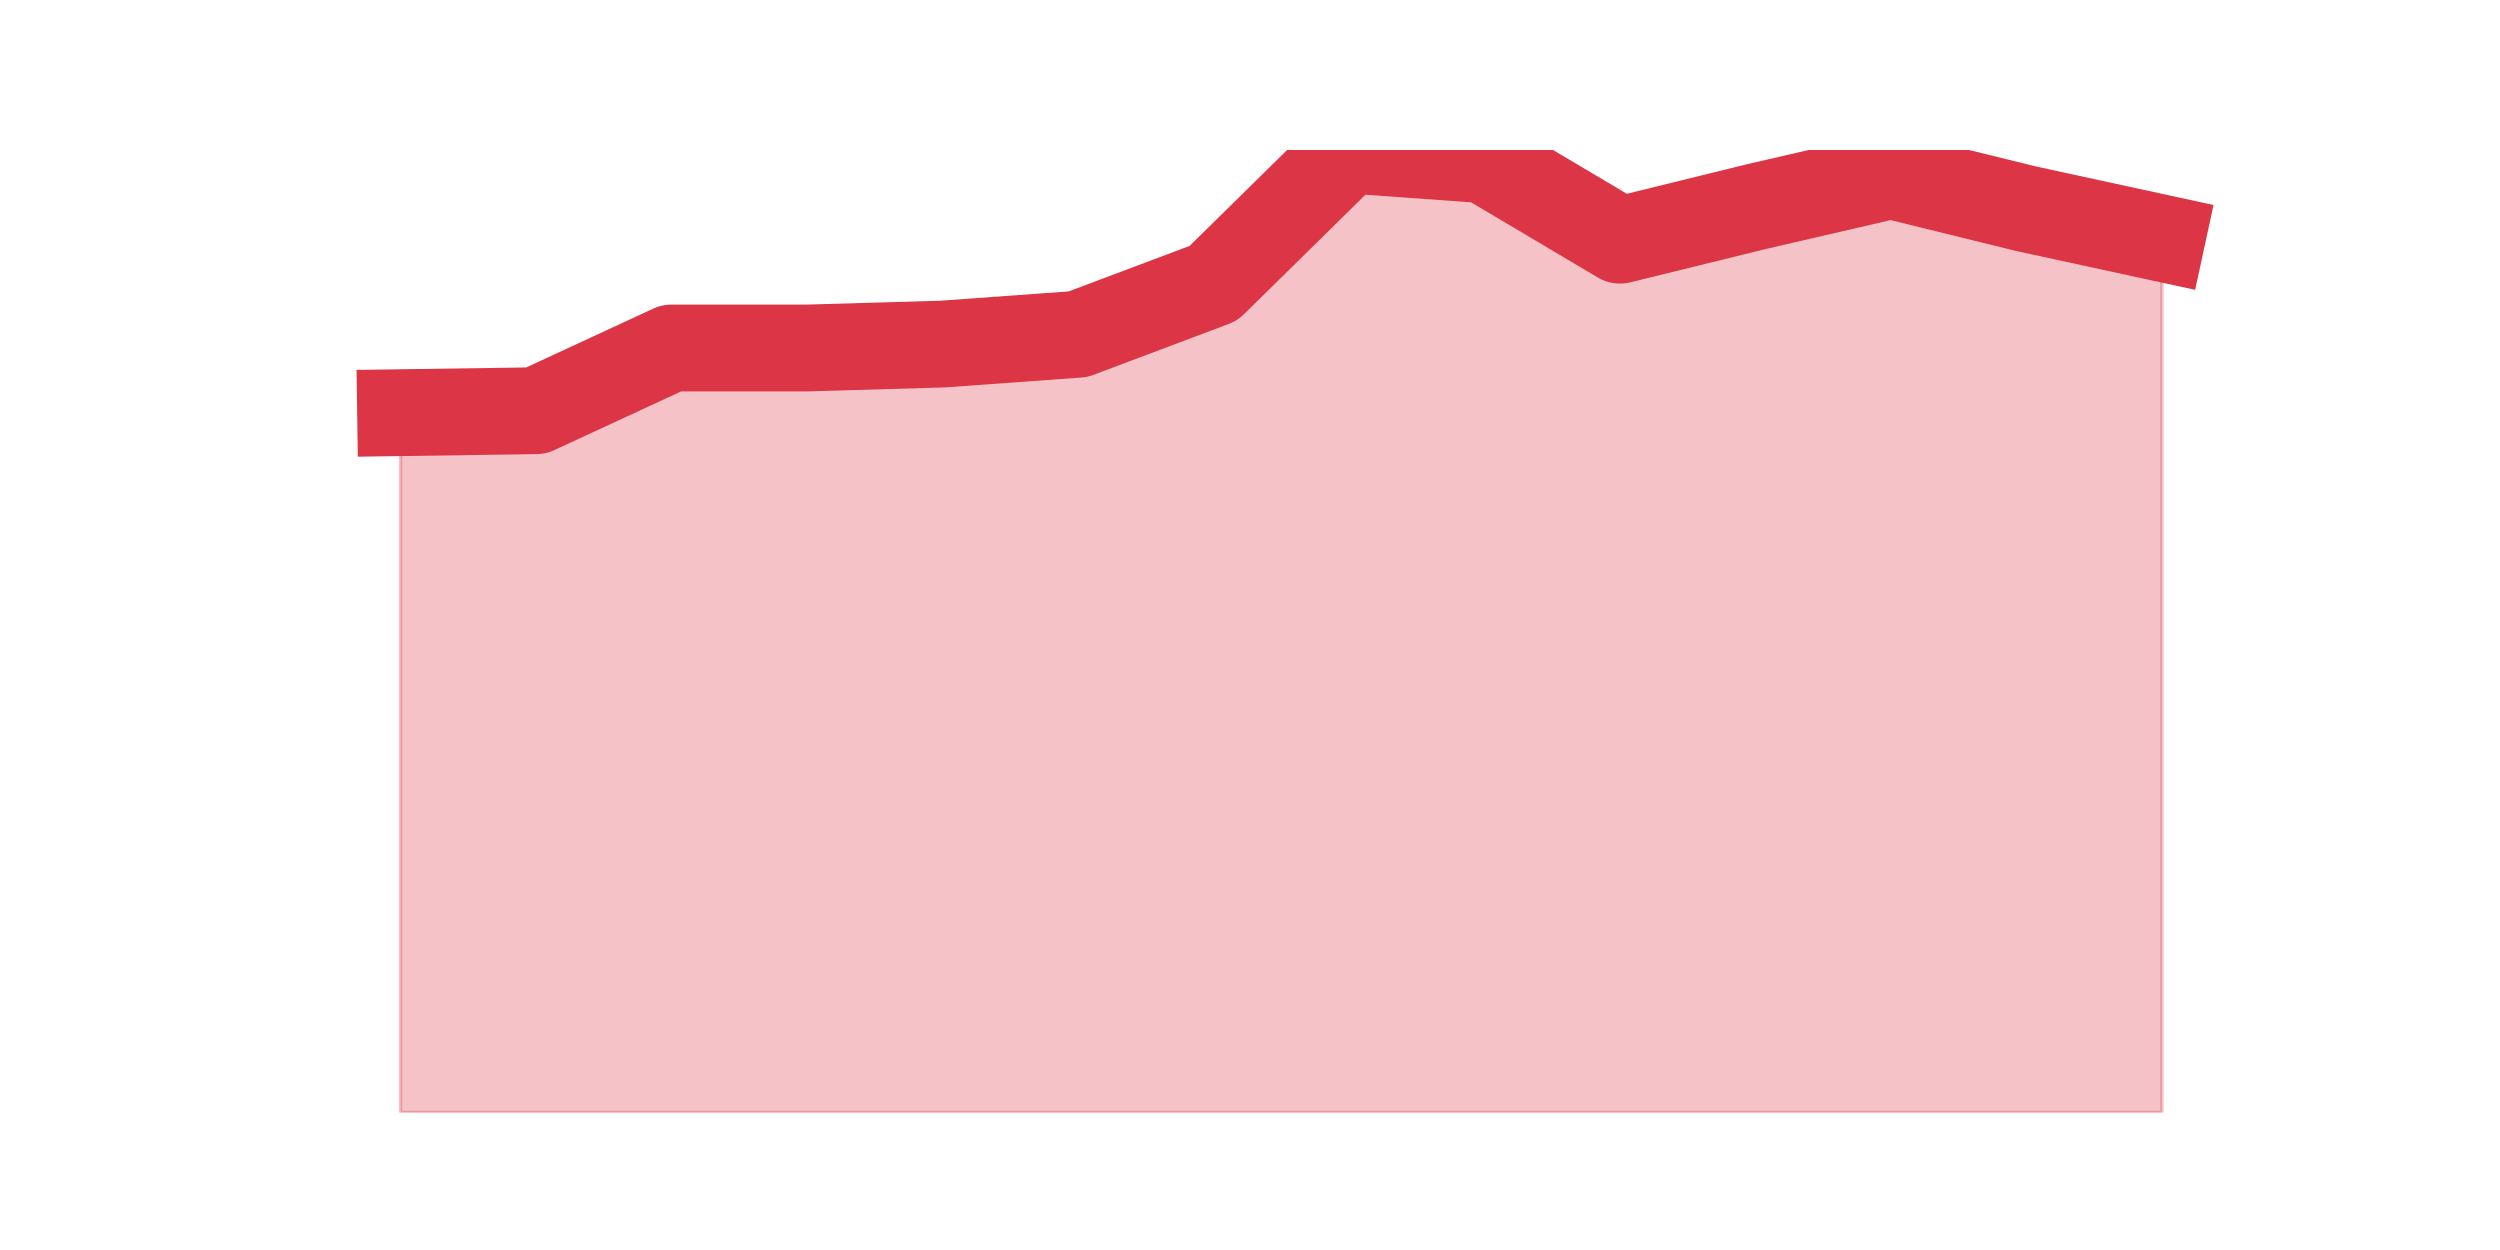 <?xml version="1.0" encoding="utf-8" standalone="no"?>
<!DOCTYPE svg PUBLIC "-//W3C//DTD SVG 1.1//EN"
  "http://www.w3.org/Graphics/SVG/1.1/DTD/svg11.dtd">
<svg height="360pt" version="1.1" viewBox="0 0 720 360" width="720pt" xmlns="http://www.w3.org/2000/svg" xmlns:xlink="http://www.w3.org/1999/xlink">
 <defs>
  <style type="text/css">*{stroke-linecap:butt;stroke-linejoin:round;}</style>
 </defs>
 <g id="figure_1">
  <g id="patch_1">
   <path d="M 0 360 
L 720 360 
L 720 0 
L 0 0 
z
" style="fill:none;"/>
  </g>
  <g id="axes_1">
   <g id="matplotlib.axis_1"/>
   <g id="matplotlib.axis_2"/>
   <g id="PolyCollection_1">
    <defs>
     <path d="M 115.364 -241.149 
L 115.364 -39.6 
L 154.385 -39.6 
L 193.406 -39.6 
L 232.427 -39.6 
L 271.448 -39.6 
L 310.469 -39.6 
L 349.49 -39.6 
L 388.51 -39.6 
L 427.531 -39.6 
L 466.552 -39.6 
L 505.573 -39.6 
L 544.594 -39.6 
L 583.615 -39.6 
L 622.636 -39.6 
L 622.636 -291.395 
L 622.636 -291.395 
L 583.615 -299.863 
L 544.594 -309.461 
L 505.573 -300.428 
L 466.552 -290.83 
L 427.531 -313.977 
L 388.51 -316.8 
L 349.49 -278.41 
L 310.469 -263.731 
L 271.448 -260.908 
L 232.427 -259.779 
L 193.406 -259.779 
L 154.385 -241.713 
L 115.364 -241.149 
z
" id="m279af1ef53" style="stroke:#dc3545;stroke-opacity:0.3;"/>
    </defs>
    <g clip-path="url(#p258f40b9a5)">
     <use style="fill:#dc3545;fill-opacity:0.3;stroke:#dc3545;stroke-opacity:0.3;" x="0" xlink:href="#m279af1ef53" y="360"/>
    </g>
   </g>
   <g id="line2d_1">
    <path clip-path="url(#p258f40b9a5)" d="M 115.364 118.851 
L 154.385 118.287 
L 193.406 100.221 
L 232.427 100.221 
L 271.448 99.092 
L 310.469 96.269 
L 349.49 81.59 
L 388.51 43.2 
L 427.531 46.023 
L 466.552 69.17 
L 505.573 59.572 
L 544.594 50.539 
L 583.615 60.137 
L 622.636 68.605 
" style="fill:none;stroke:#dc3545;stroke-linecap:square;stroke-width:25;"/>
   </g>
  </g>
 </g>
 <defs>
  <clipPath id="p258f40b9a5">
   <rect height="277.2" width="558" x="90" y="43.2"/>
  </clipPath>
 </defs>
</svg>
